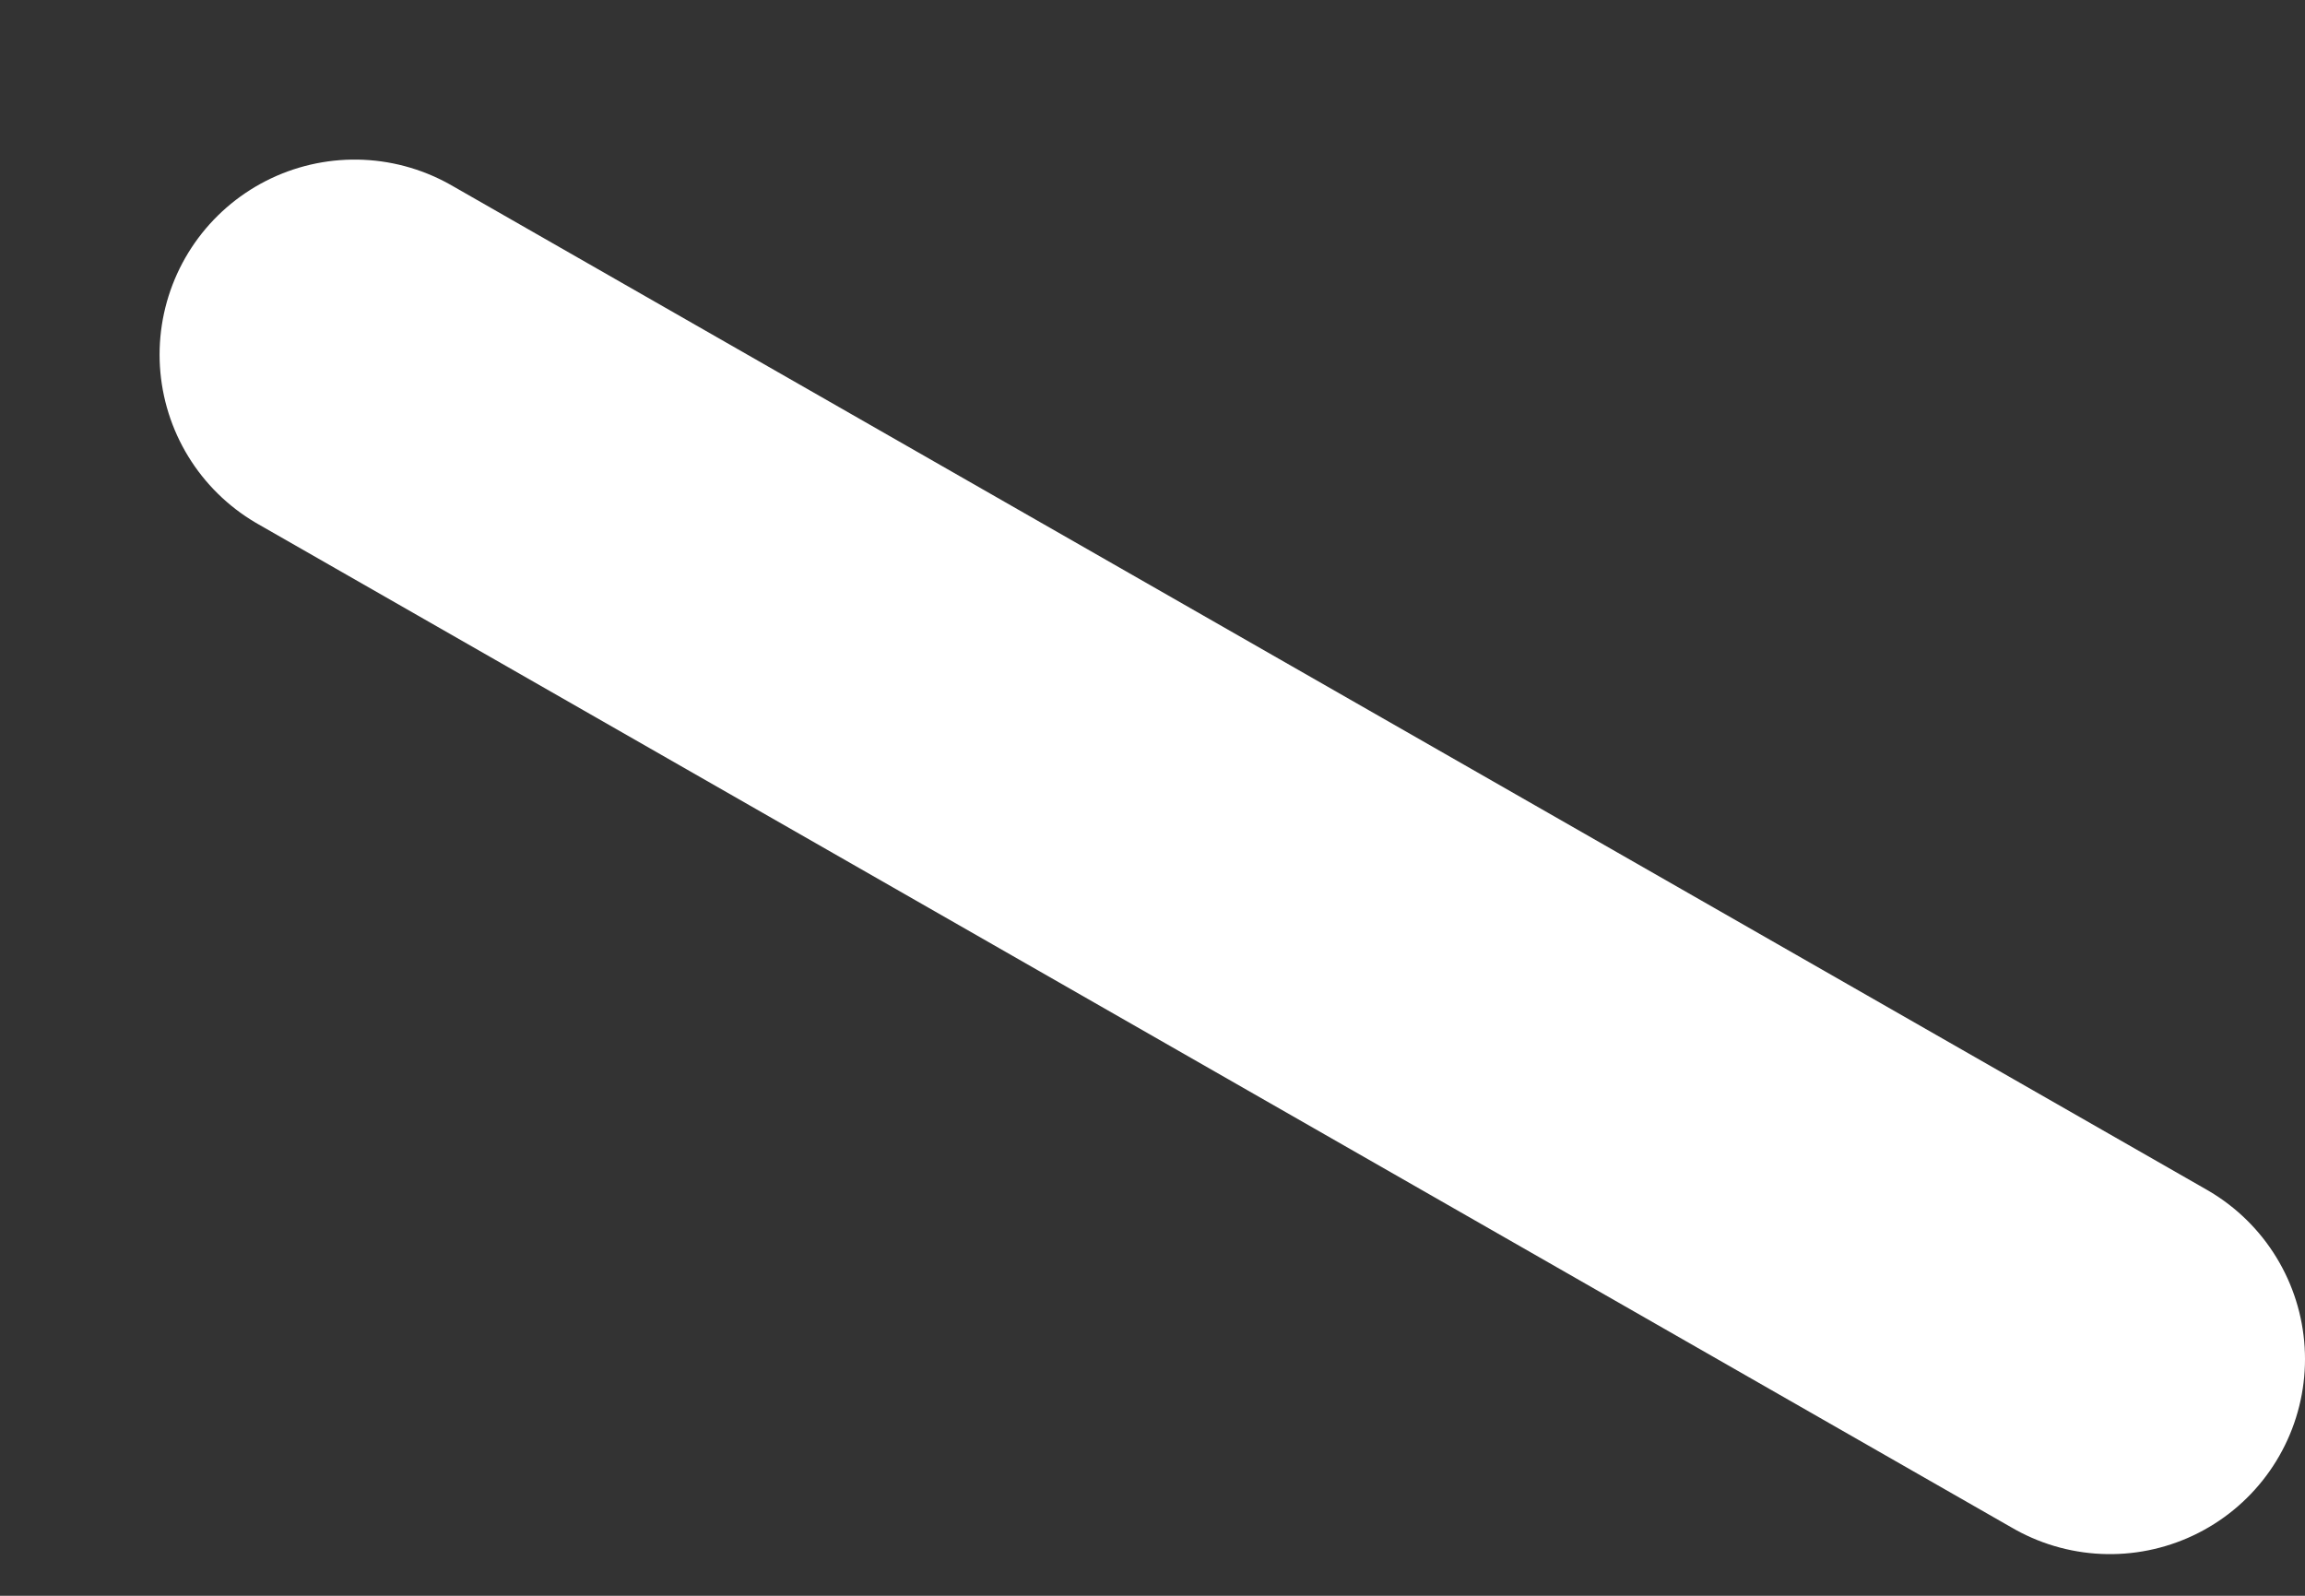 <svg preserveAspectRatio="none" width="100%" height="100%" overflow="visible" style="display: block;" viewBox="0 0 13 9" fill="none" xmlns="http://www.w3.org/2000/svg">
<rect x="0" y="0" width="13" height="9" fill="#333333" stroke="none"/>
<path id="Vector" d="M2 2L11.9 7.665" stroke="white" stroke-width="2.2" stroke-linecap="round" stroke-linejoin="round"/>
</svg>
